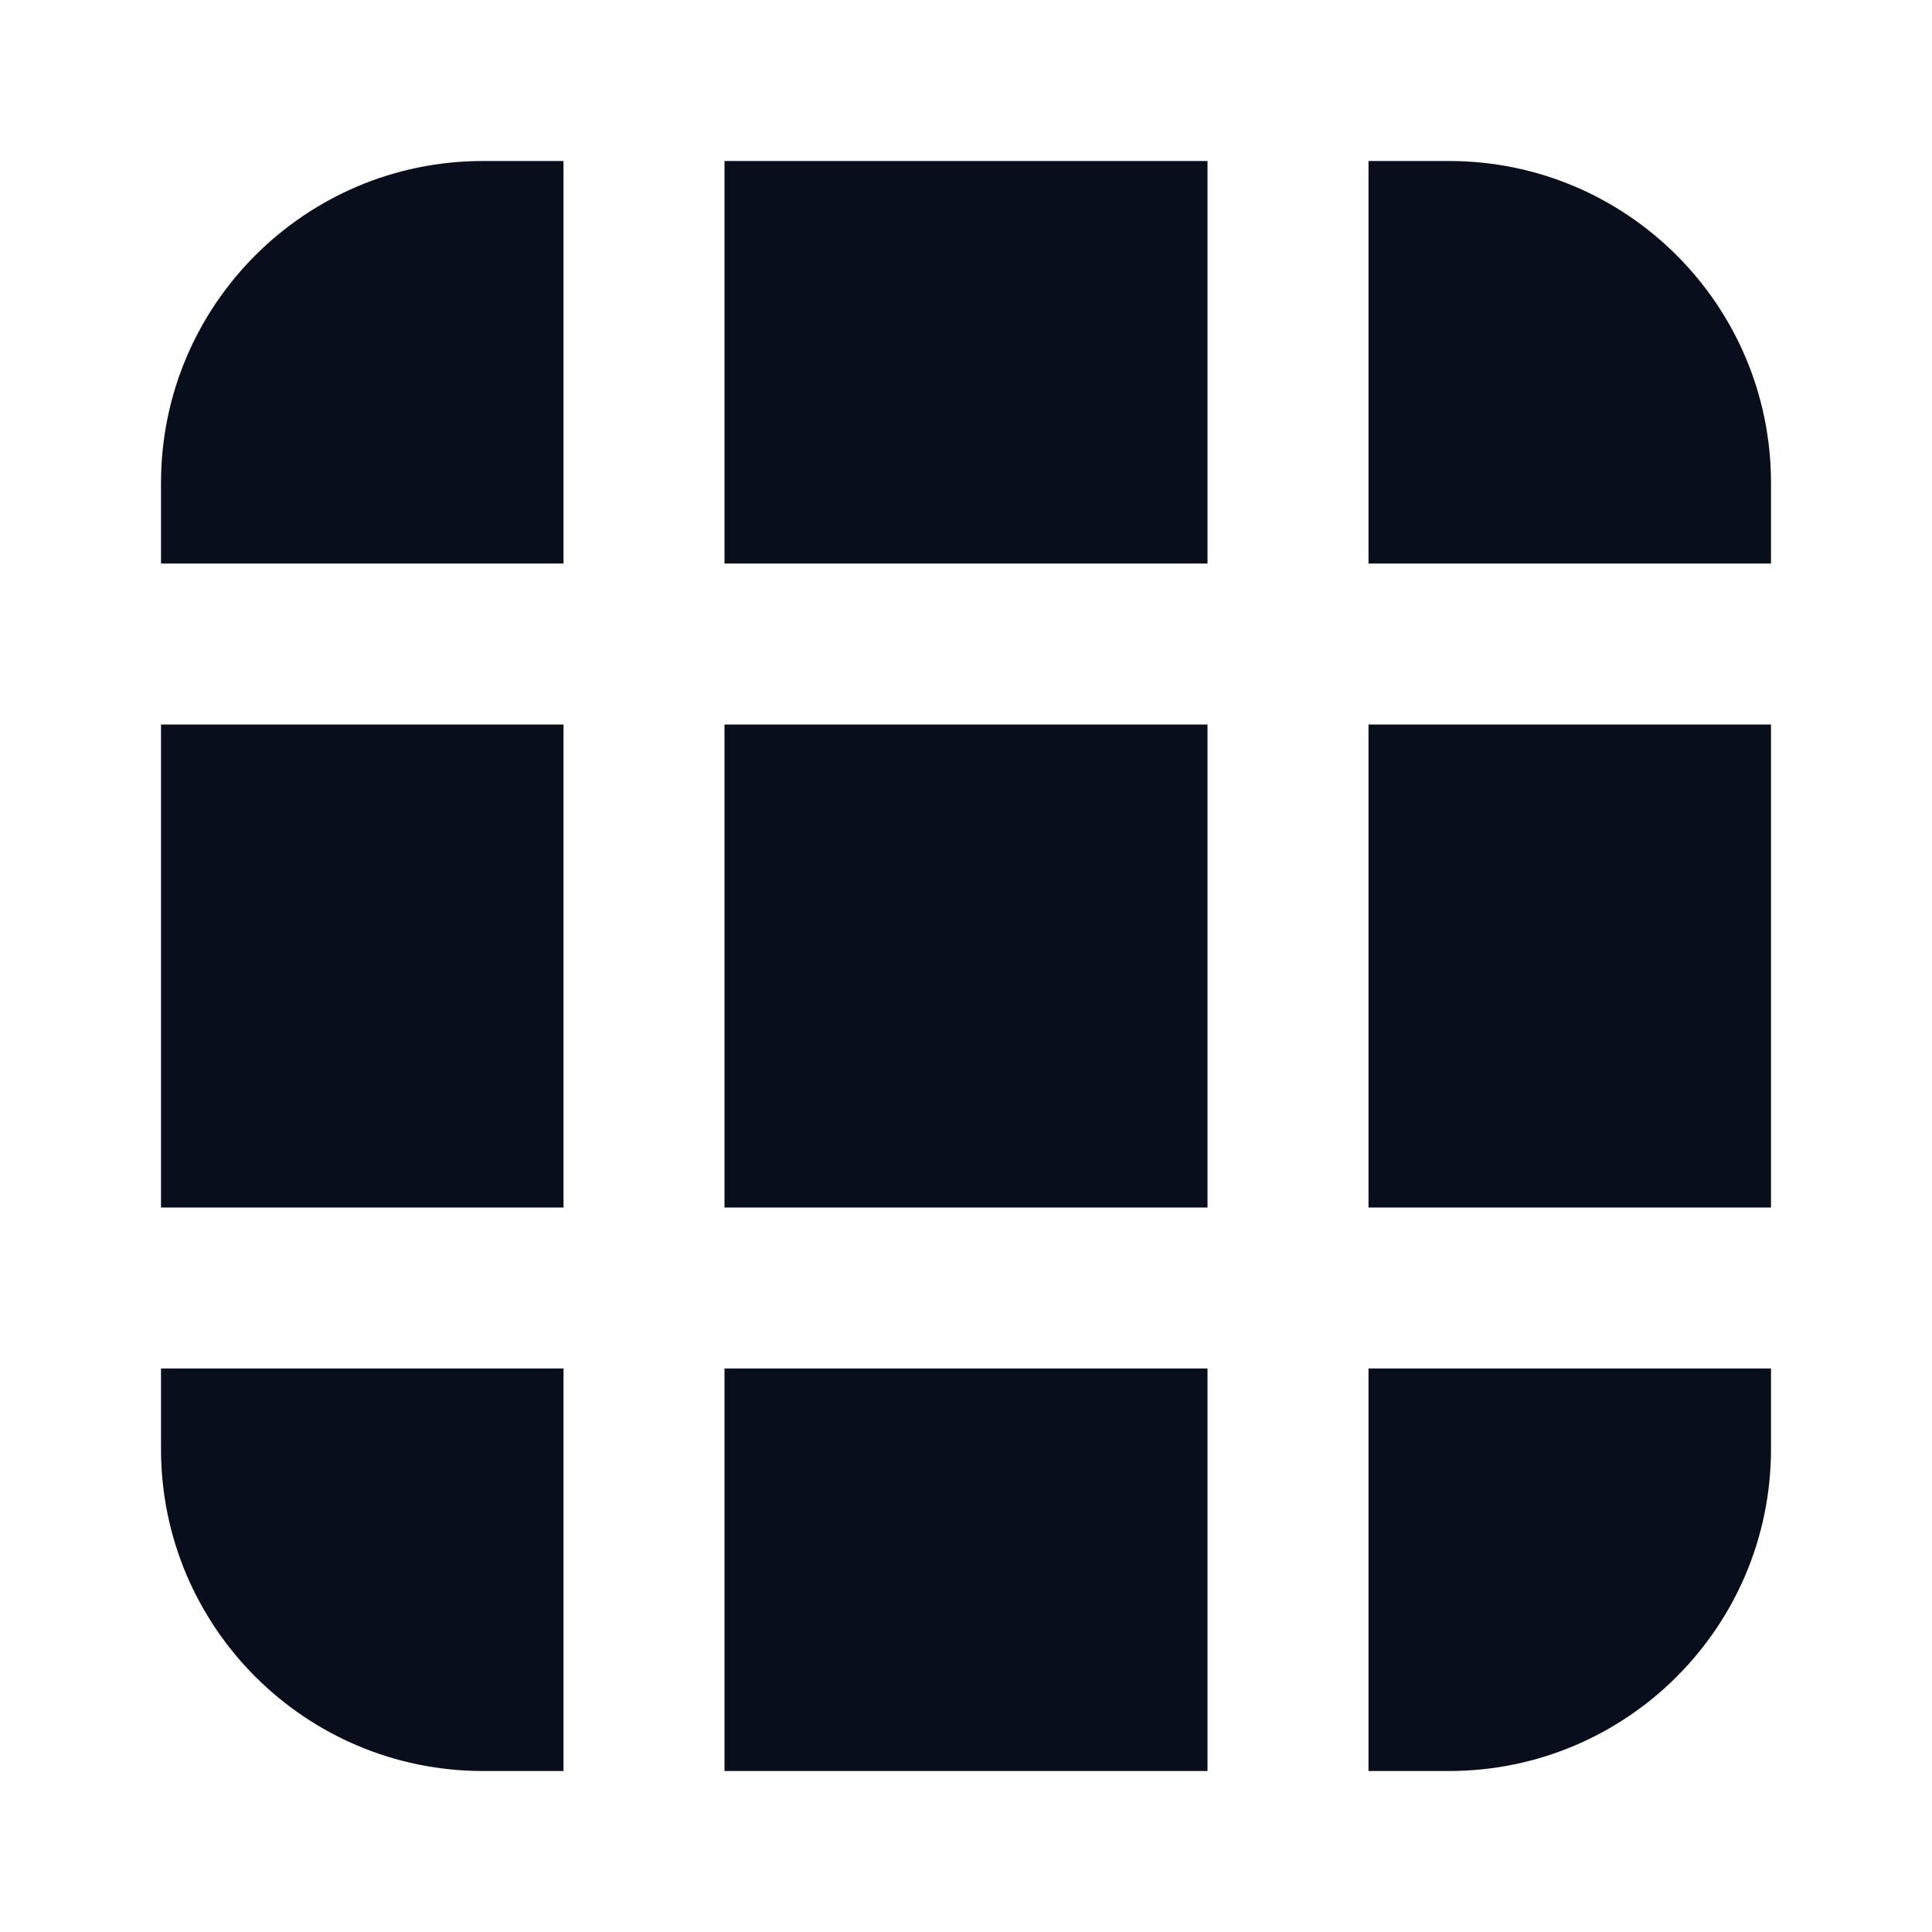 <svg width="24" height="24" viewBox="0 0 24 24" fill="none" xmlns="http://www.w3.org/2000/svg">
<path fill-rule="evenodd" clip-rule="evenodd" d="M2 6C2 3.791 3.791 2 6 2H7V7H2V6ZM2 9V15H7L7 9H2ZM2 17V18C2 20.209 3.791 22 6 22H7V17H2ZM9 22H15V17H9V22ZM17 22H18C20.209 22 22 20.209 22 18V17H17V22ZM22 15V9H17L17 15H22ZM22 7V6C22 3.791 20.209 2 18 2H17V7H22ZM15 2H9V7H15V2ZM9 15L9 9H15L15 15H9Z" fill="#090E1D"/>
</svg>

